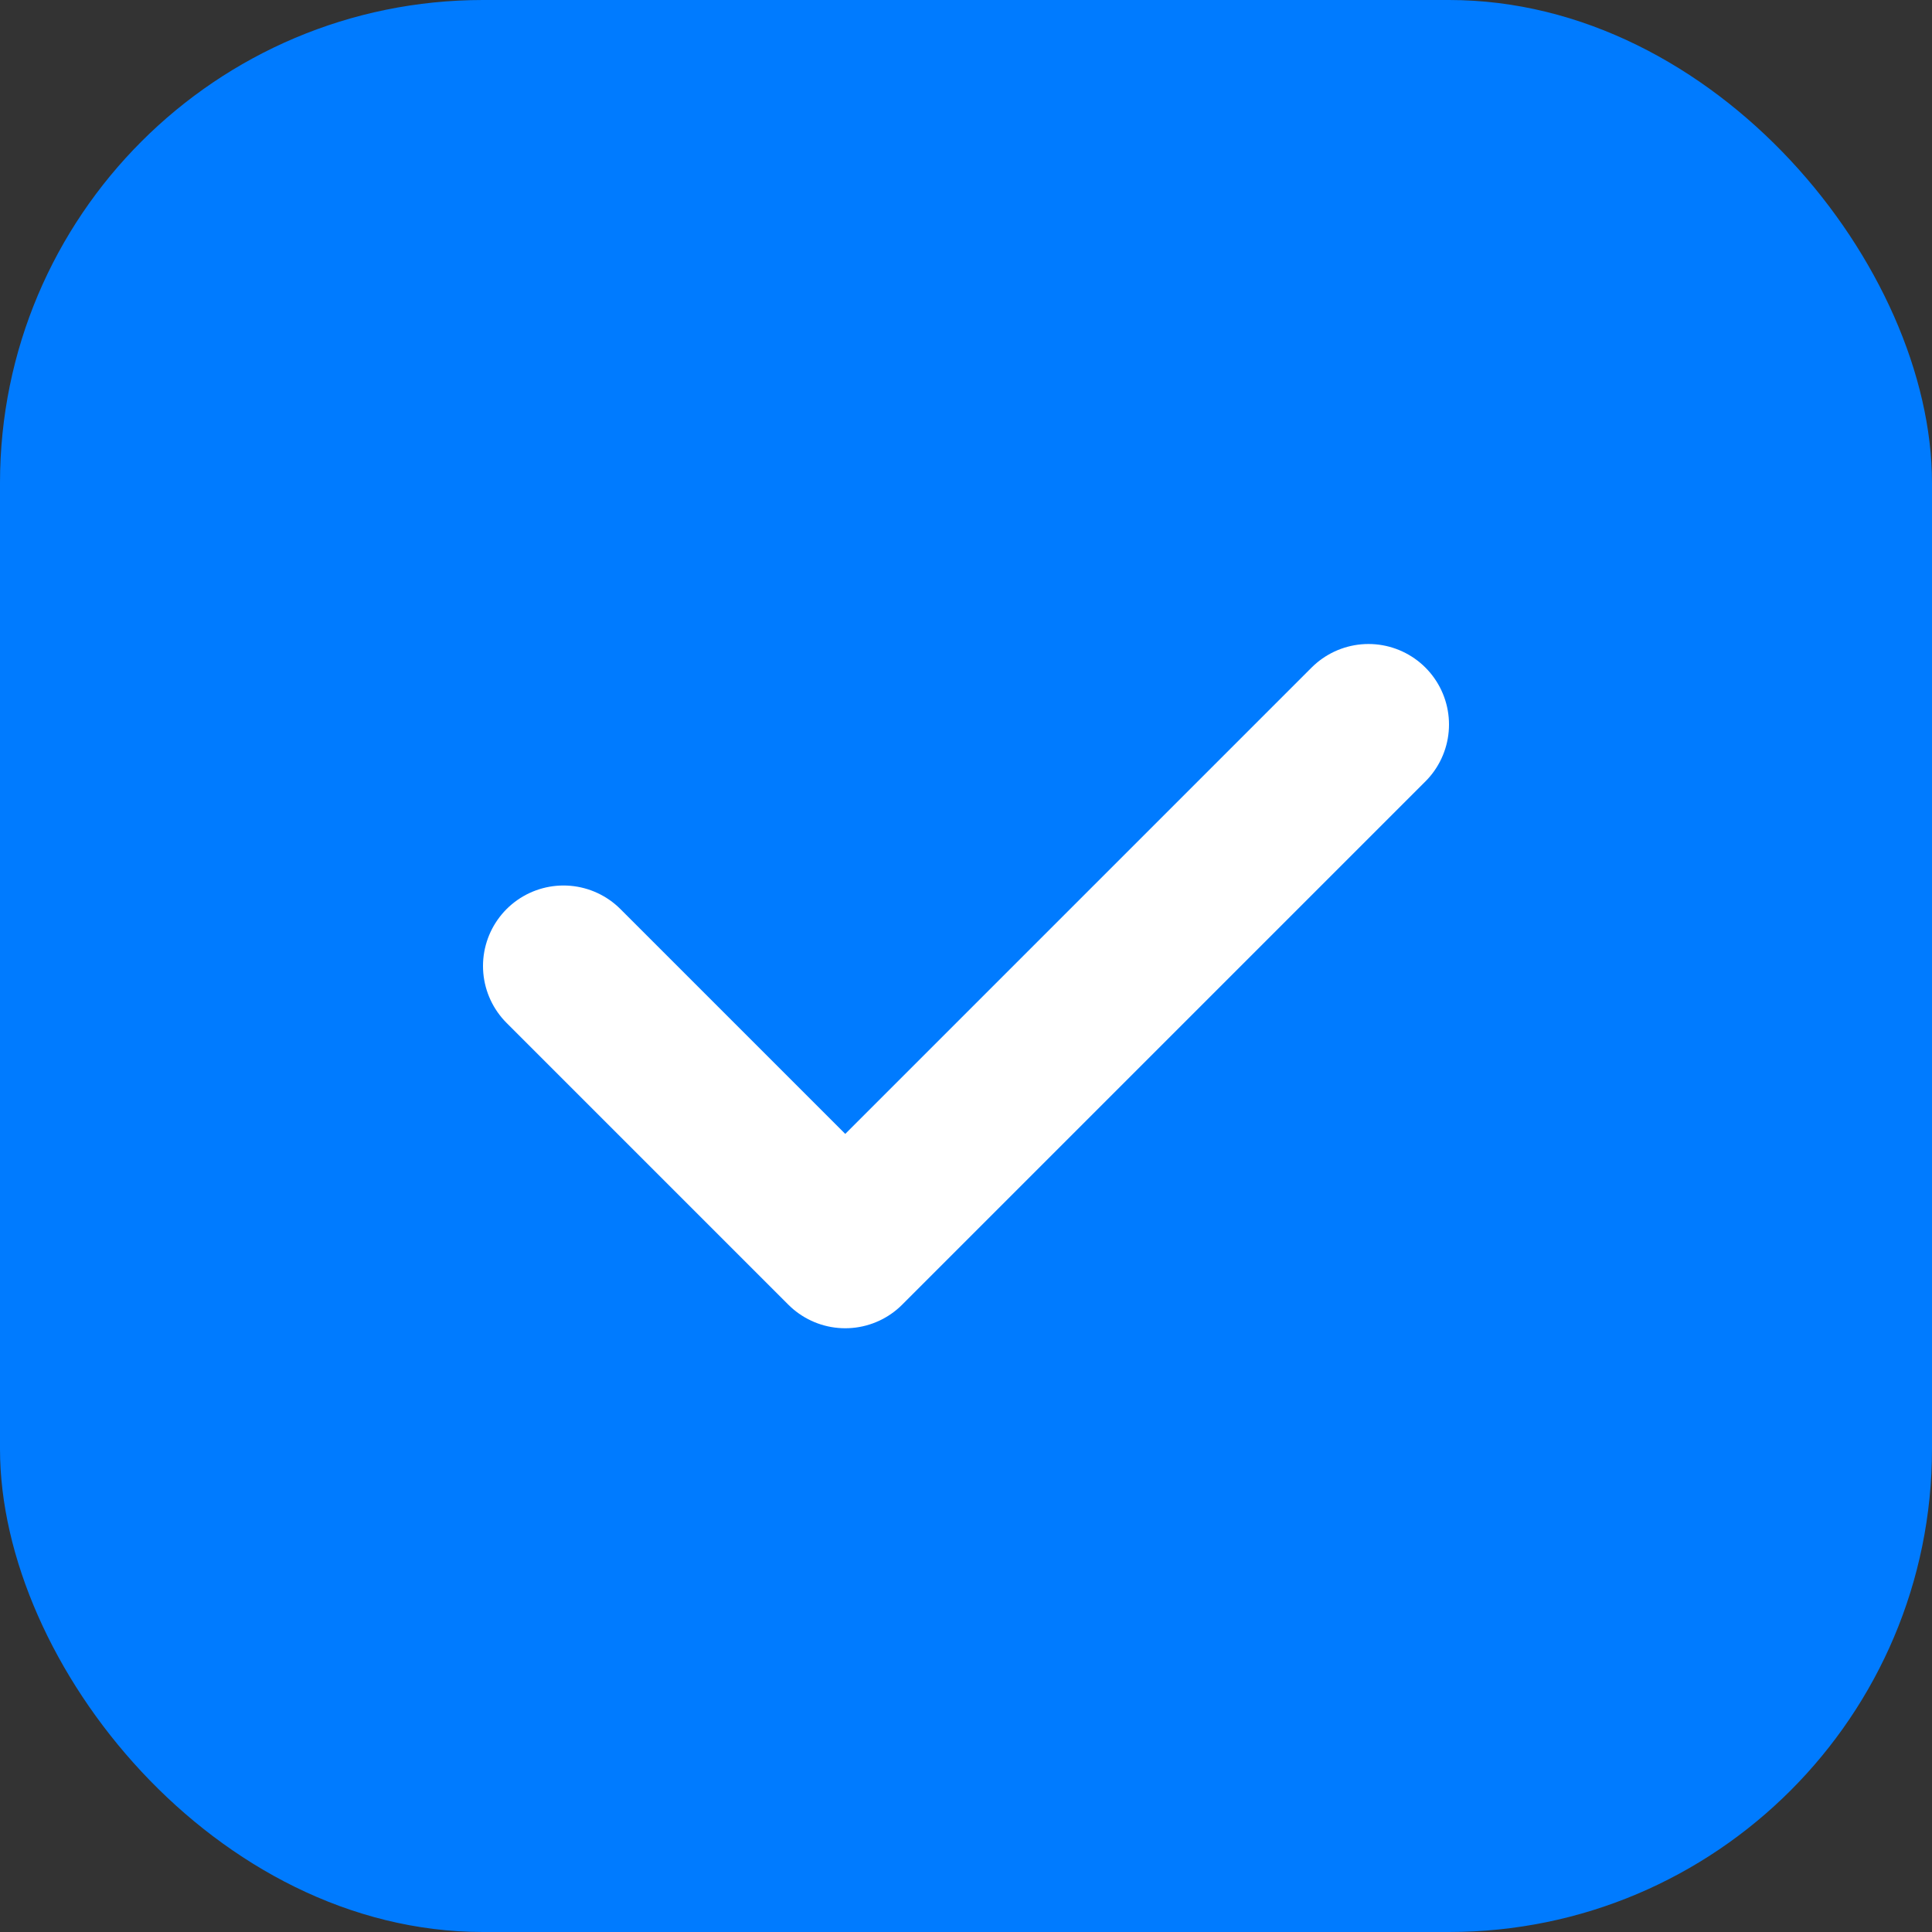 <?xml version="1.0" encoding="UTF-8"?>
<svg width="192" height="192" viewBox="0 0 192 192" fill="none" xmlns="http://www.w3.org/2000/svg">
    <rect x="0" y="0" width="192" height="192" fill="#333333" stroke="none"/>
    <rect width="192" height="192" rx="48" fill="#007BFF"/>
    <path d="M56 96L84 124L136 72" stroke="white" stroke-width="16" stroke-linecap="round" stroke-linejoin="round"/>
</svg>
